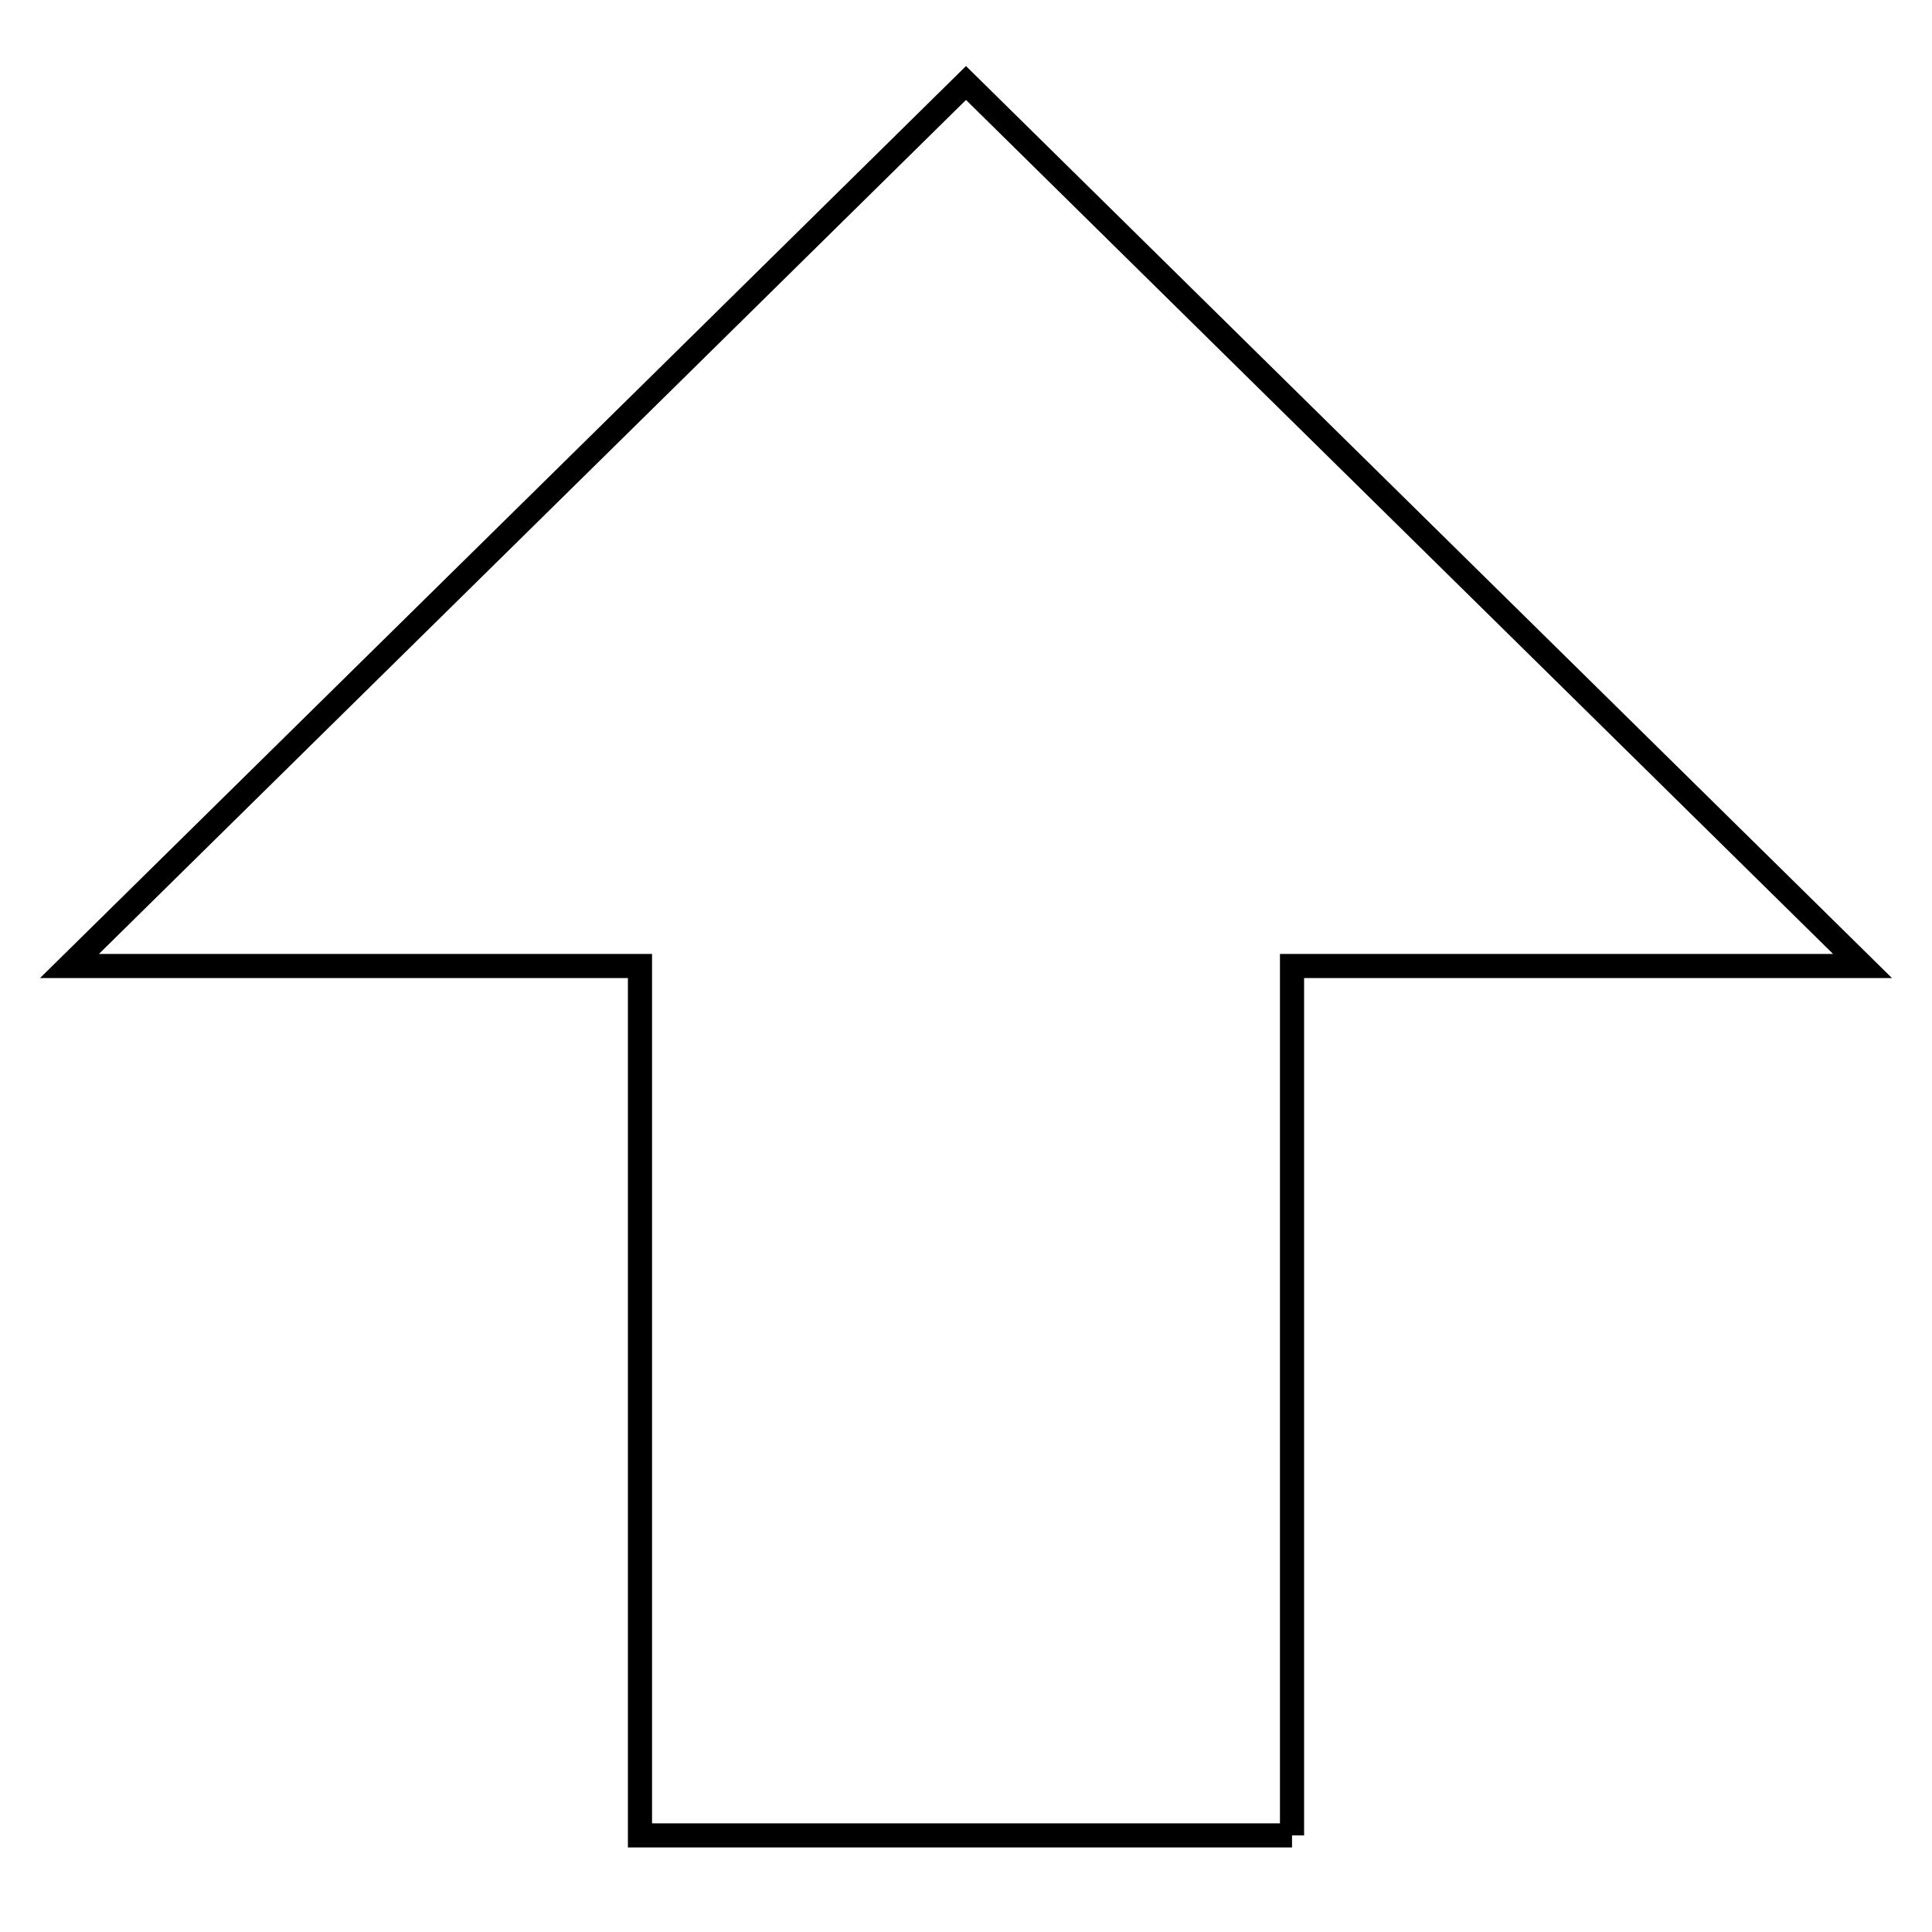<svg xmlns="http://www.w3.org/2000/svg" viewBox="0.0 0.0 24.0 24.0" height="200px" width="200px"><path fill="none" stroke="black" stroke-width=".3" stroke-opacity="1.0"  filling="0" d="M16.05 22.8 L12.0 22.8 L7.95 22.8 L7.95 17.4 L7.95 12.0 L0.863 12.0 L4.575 8.344 L8.288 4.688 L12.0 1.031 L15.712 4.688 L19.425 8.344 L23.137 12.0 L16.05 12.0 L16.05 17.4 L16.05 22.8"></path></svg>
